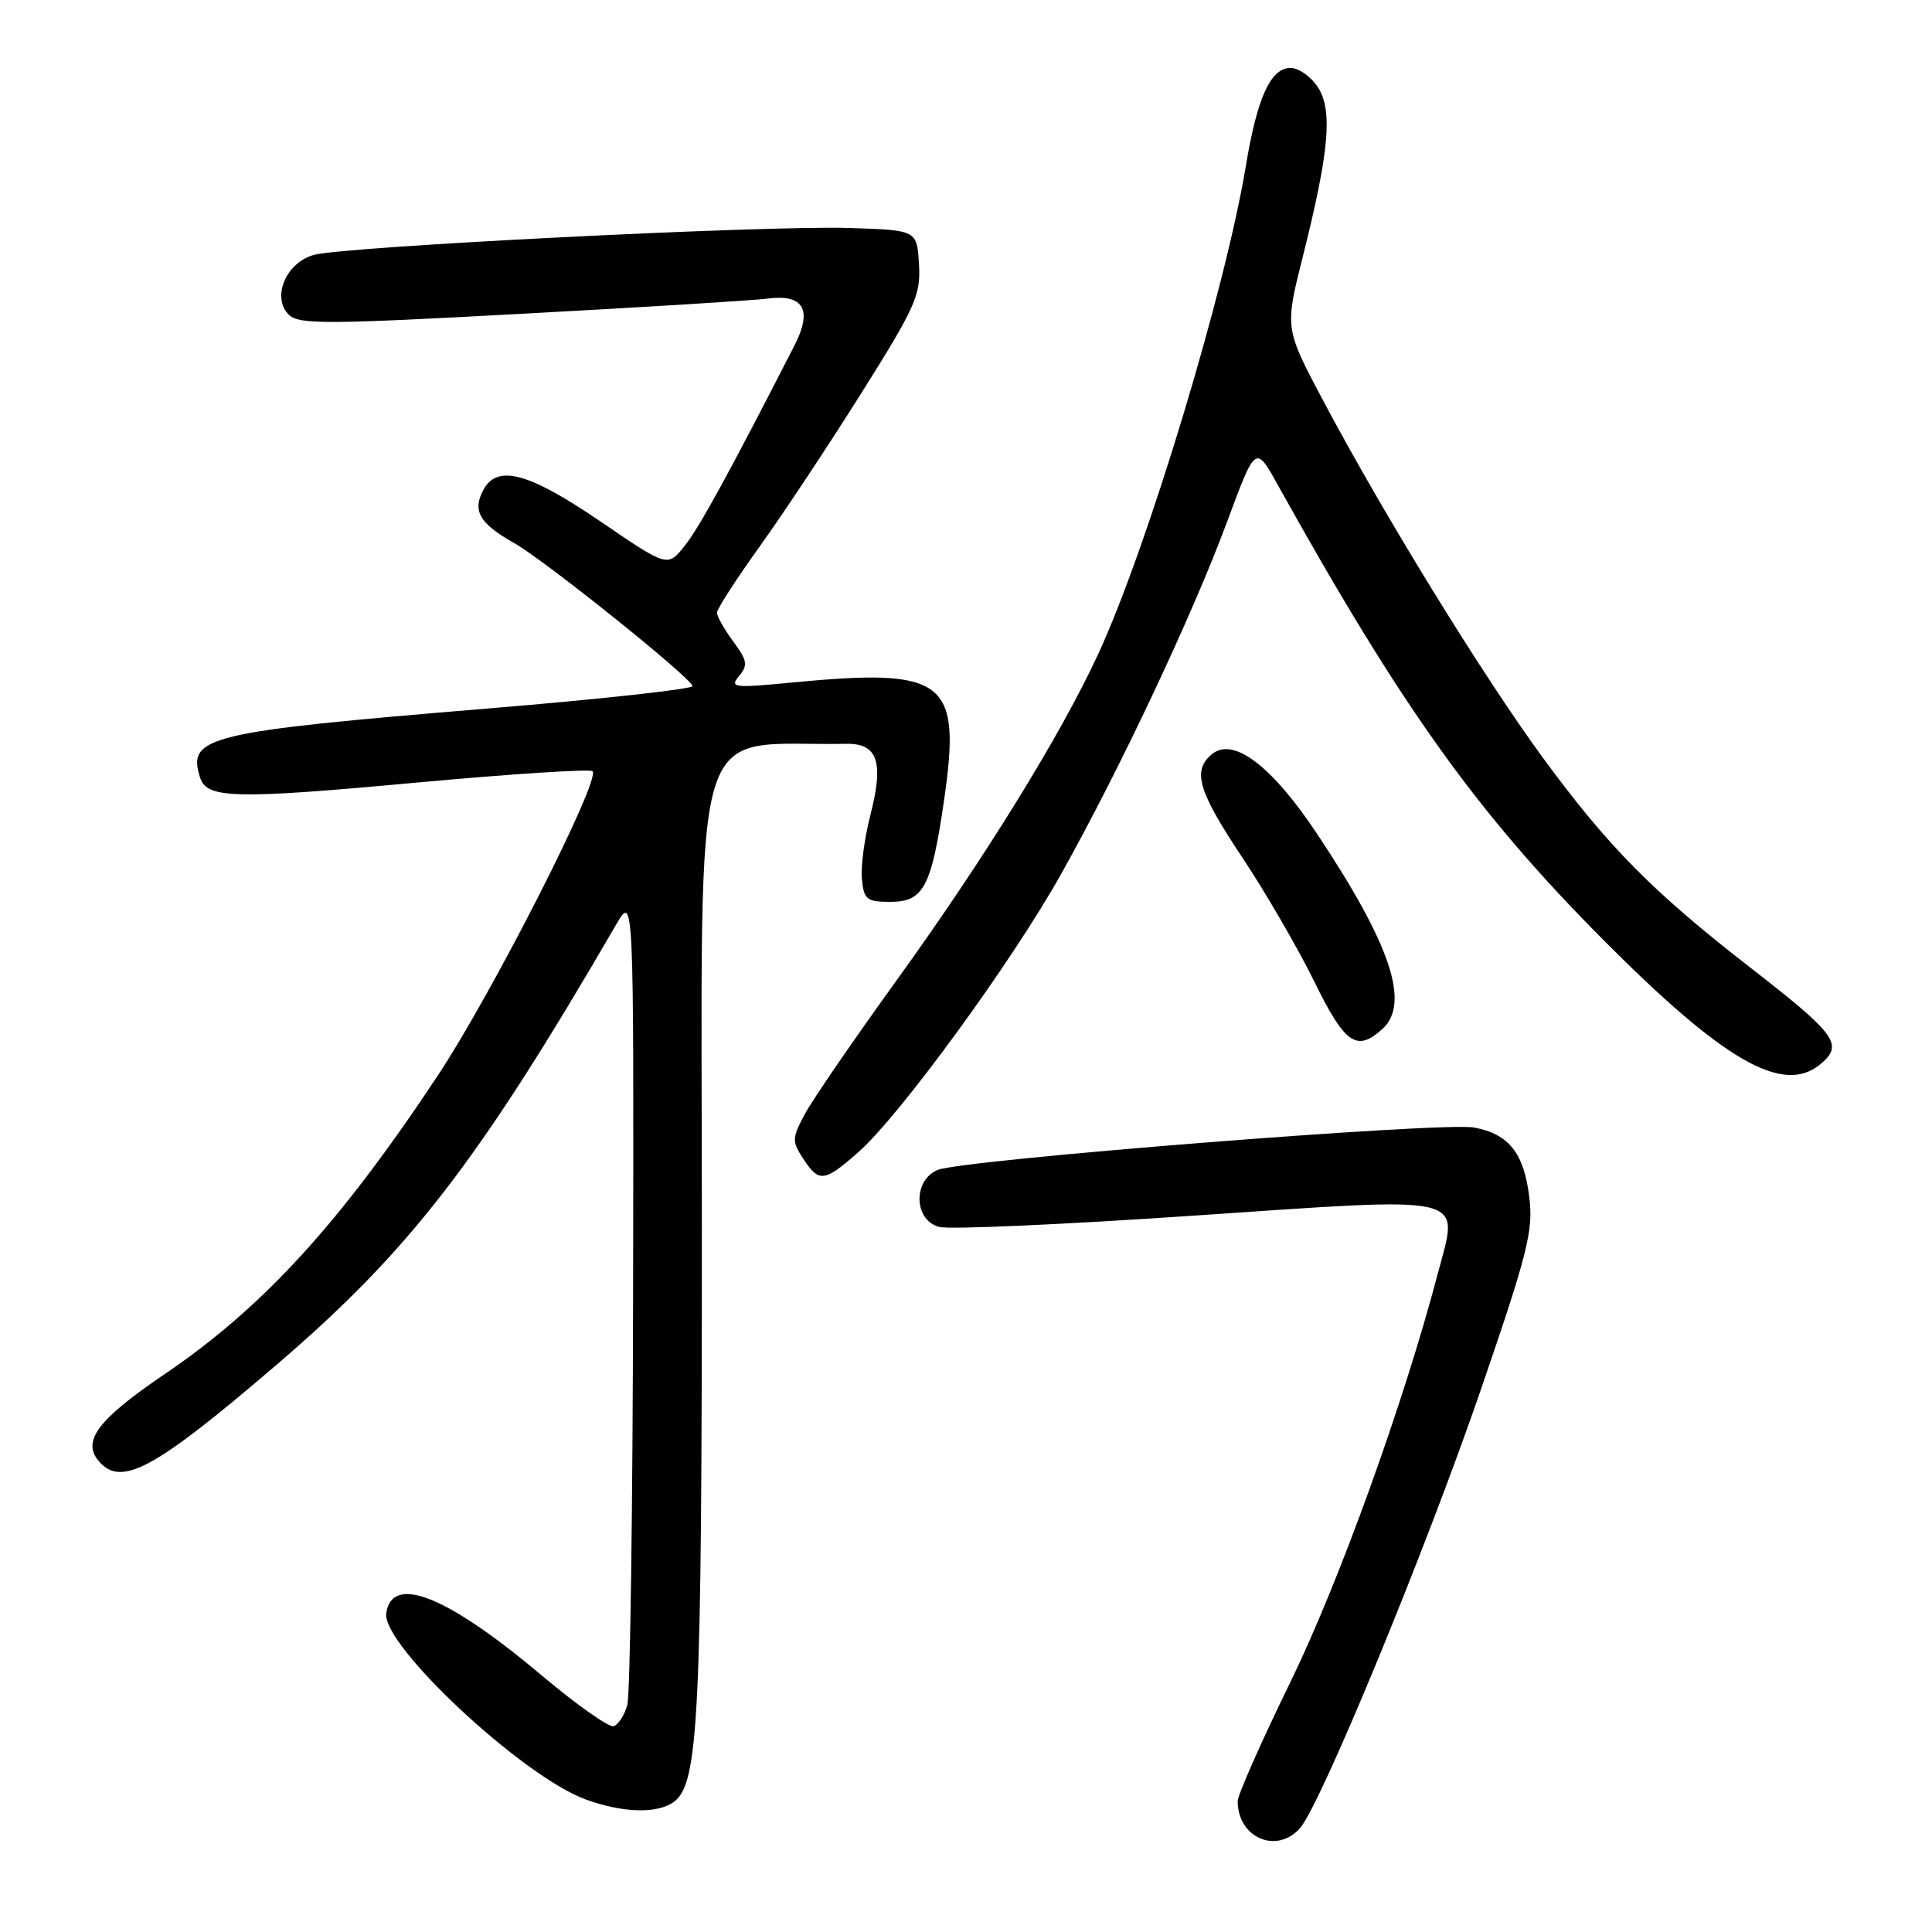 <?xml version="1.0" encoding="UTF-8" standalone="no"?>
<!DOCTYPE svg PUBLIC "-//W3C//DTD SVG 1.1//EN" "http://www.w3.org/Graphics/SVG/1.1/DTD/svg11.dtd" >
<svg xmlns="http://www.w3.org/2000/svg" xmlns:xlink="http://www.w3.org/1999/xlink" version="1.1" viewBox="0 0 256 256">
 <g >
 <path fill="currentColor"
d=" M 172.25 242.25 C 174.98 239.18 188.85 205.57 196.17 184.28 C 202.42 166.11 203.17 163.12 202.65 158.72 C 201.95 152.80 199.96 150.27 195.31 149.40 C 191.21 148.63 127.47 153.67 124.25 155.02 C 120.92 156.41 121.08 161.73 124.48 162.58 C 125.84 162.93 141.00 162.25 158.17 161.08 C 195.20 158.57 193.32 158.13 190.53 168.70 C 186.00 185.93 177.40 209.75 170.95 222.95 C 167.13 230.78 164.00 237.85 164.00 238.66 C 164.00 243.50 169.14 245.74 172.25 242.25 Z  M 89.30 238.75 C 92.58 236.31 93.00 227.63 93.00 162.86 C 93.00 92.52 91.09 98.93 112.14 98.56 C 116.30 98.48 117.14 100.96 115.33 108.00 C 114.55 111.03 114.04 114.85 114.21 116.50 C 114.47 119.20 114.84 119.50 117.99 119.50 C 122.39 119.50 123.43 117.52 125.10 105.98 C 127.40 90.10 125.32 88.49 105.02 90.43 C 97.18 91.19 96.65 91.12 97.93 89.58 C 99.13 88.14 99.02 87.52 97.16 85.00 C 95.97 83.39 95.00 81.68 95.00 81.19 C 95.00 80.70 97.55 76.74 100.67 72.40 C 103.79 68.05 109.87 58.88 114.19 52.00 C 121.33 40.63 122.02 39.09 121.77 35.00 C 121.50 30.50 121.50 30.50 112.58 30.21 C 101.48 29.85 45.55 32.66 41.57 33.78 C 37.88 34.82 35.97 39.40 38.26 41.69 C 39.58 43.01 43.10 42.99 69.12 41.58 C 85.28 40.71 99.93 39.80 101.69 39.57 C 106.47 38.93 107.70 41.04 105.29 45.74 C 96.63 62.66 92.66 69.90 90.72 72.33 C 88.46 75.17 88.46 75.17 79.54 69.08 C 70.03 62.60 65.88 61.48 64.04 64.93 C 62.56 67.69 63.54 69.37 68.10 71.94 C 72.09 74.18 91.26 89.53 91.77 90.90 C 91.92 91.29 79.77 92.63 64.77 93.87 C 27.33 96.97 24.78 97.58 26.51 103.03 C 27.40 105.84 31.11 105.92 55.18 103.70 C 67.70 102.55 78.20 101.87 78.52 102.19 C 79.63 103.30 65.25 131.58 58.02 142.50 C 45.03 162.11 34.85 173.24 21.83 182.07 C 13.06 188.02 10.84 190.90 13.04 193.55 C 16.01 197.13 20.37 194.79 36.61 180.87 C 54.31 165.71 63.41 153.91 81.65 122.50 C 83.98 118.50 83.98 118.50 83.89 171.00 C 83.84 199.88 83.50 224.59 83.12 225.93 C 82.75 227.26 81.94 228.52 81.32 228.73 C 80.71 228.93 76.45 225.93 71.85 222.06 C 59.26 211.45 51.93 208.51 51.18 213.77 C 50.58 217.97 69.20 235.35 77.59 238.43 C 82.52 240.23 87.13 240.36 89.30 238.75 Z  M 113.65 152.75 C 119.13 147.96 133.98 127.62 140.55 115.91 C 148.31 102.09 158.05 81.42 162.61 69.10 C 166.37 58.96 166.37 58.96 169.30 64.23 C 185.79 93.86 195.68 107.68 212.49 124.58 C 228.39 140.57 236.24 145.08 241.15 141.06 C 244.35 138.43 243.42 137.14 231.91 128.20 C 218.99 118.17 213.08 112.19 204.45 100.42 C 196.44 89.48 183.30 68.12 175.28 53.00 C 170.24 43.50 170.24 43.50 172.63 34.00 C 176.14 20.02 176.62 14.60 174.61 11.53 C 173.70 10.14 172.08 9.00 171.00 9.00 C 168.37 9.00 166.58 12.93 165.08 22.00 C 162.38 38.34 152.02 72.60 145.52 86.66 C 140.55 97.42 130.39 113.86 118.76 129.96 C 113.12 137.77 107.67 145.71 106.65 147.61 C 104.94 150.81 104.92 151.23 106.43 153.53 C 108.52 156.72 109.19 156.65 113.65 152.75 Z  M 183.17 136.35 C 186.90 132.97 184.30 125.18 174.50 110.46 C 168.51 101.45 163.40 97.59 160.58 99.94 C 157.95 102.12 158.74 104.81 164.62 113.63 C 167.71 118.28 171.99 125.66 174.14 130.04 C 178.22 138.36 179.76 139.43 183.17 136.35 Z "/>
</g>
</svg>